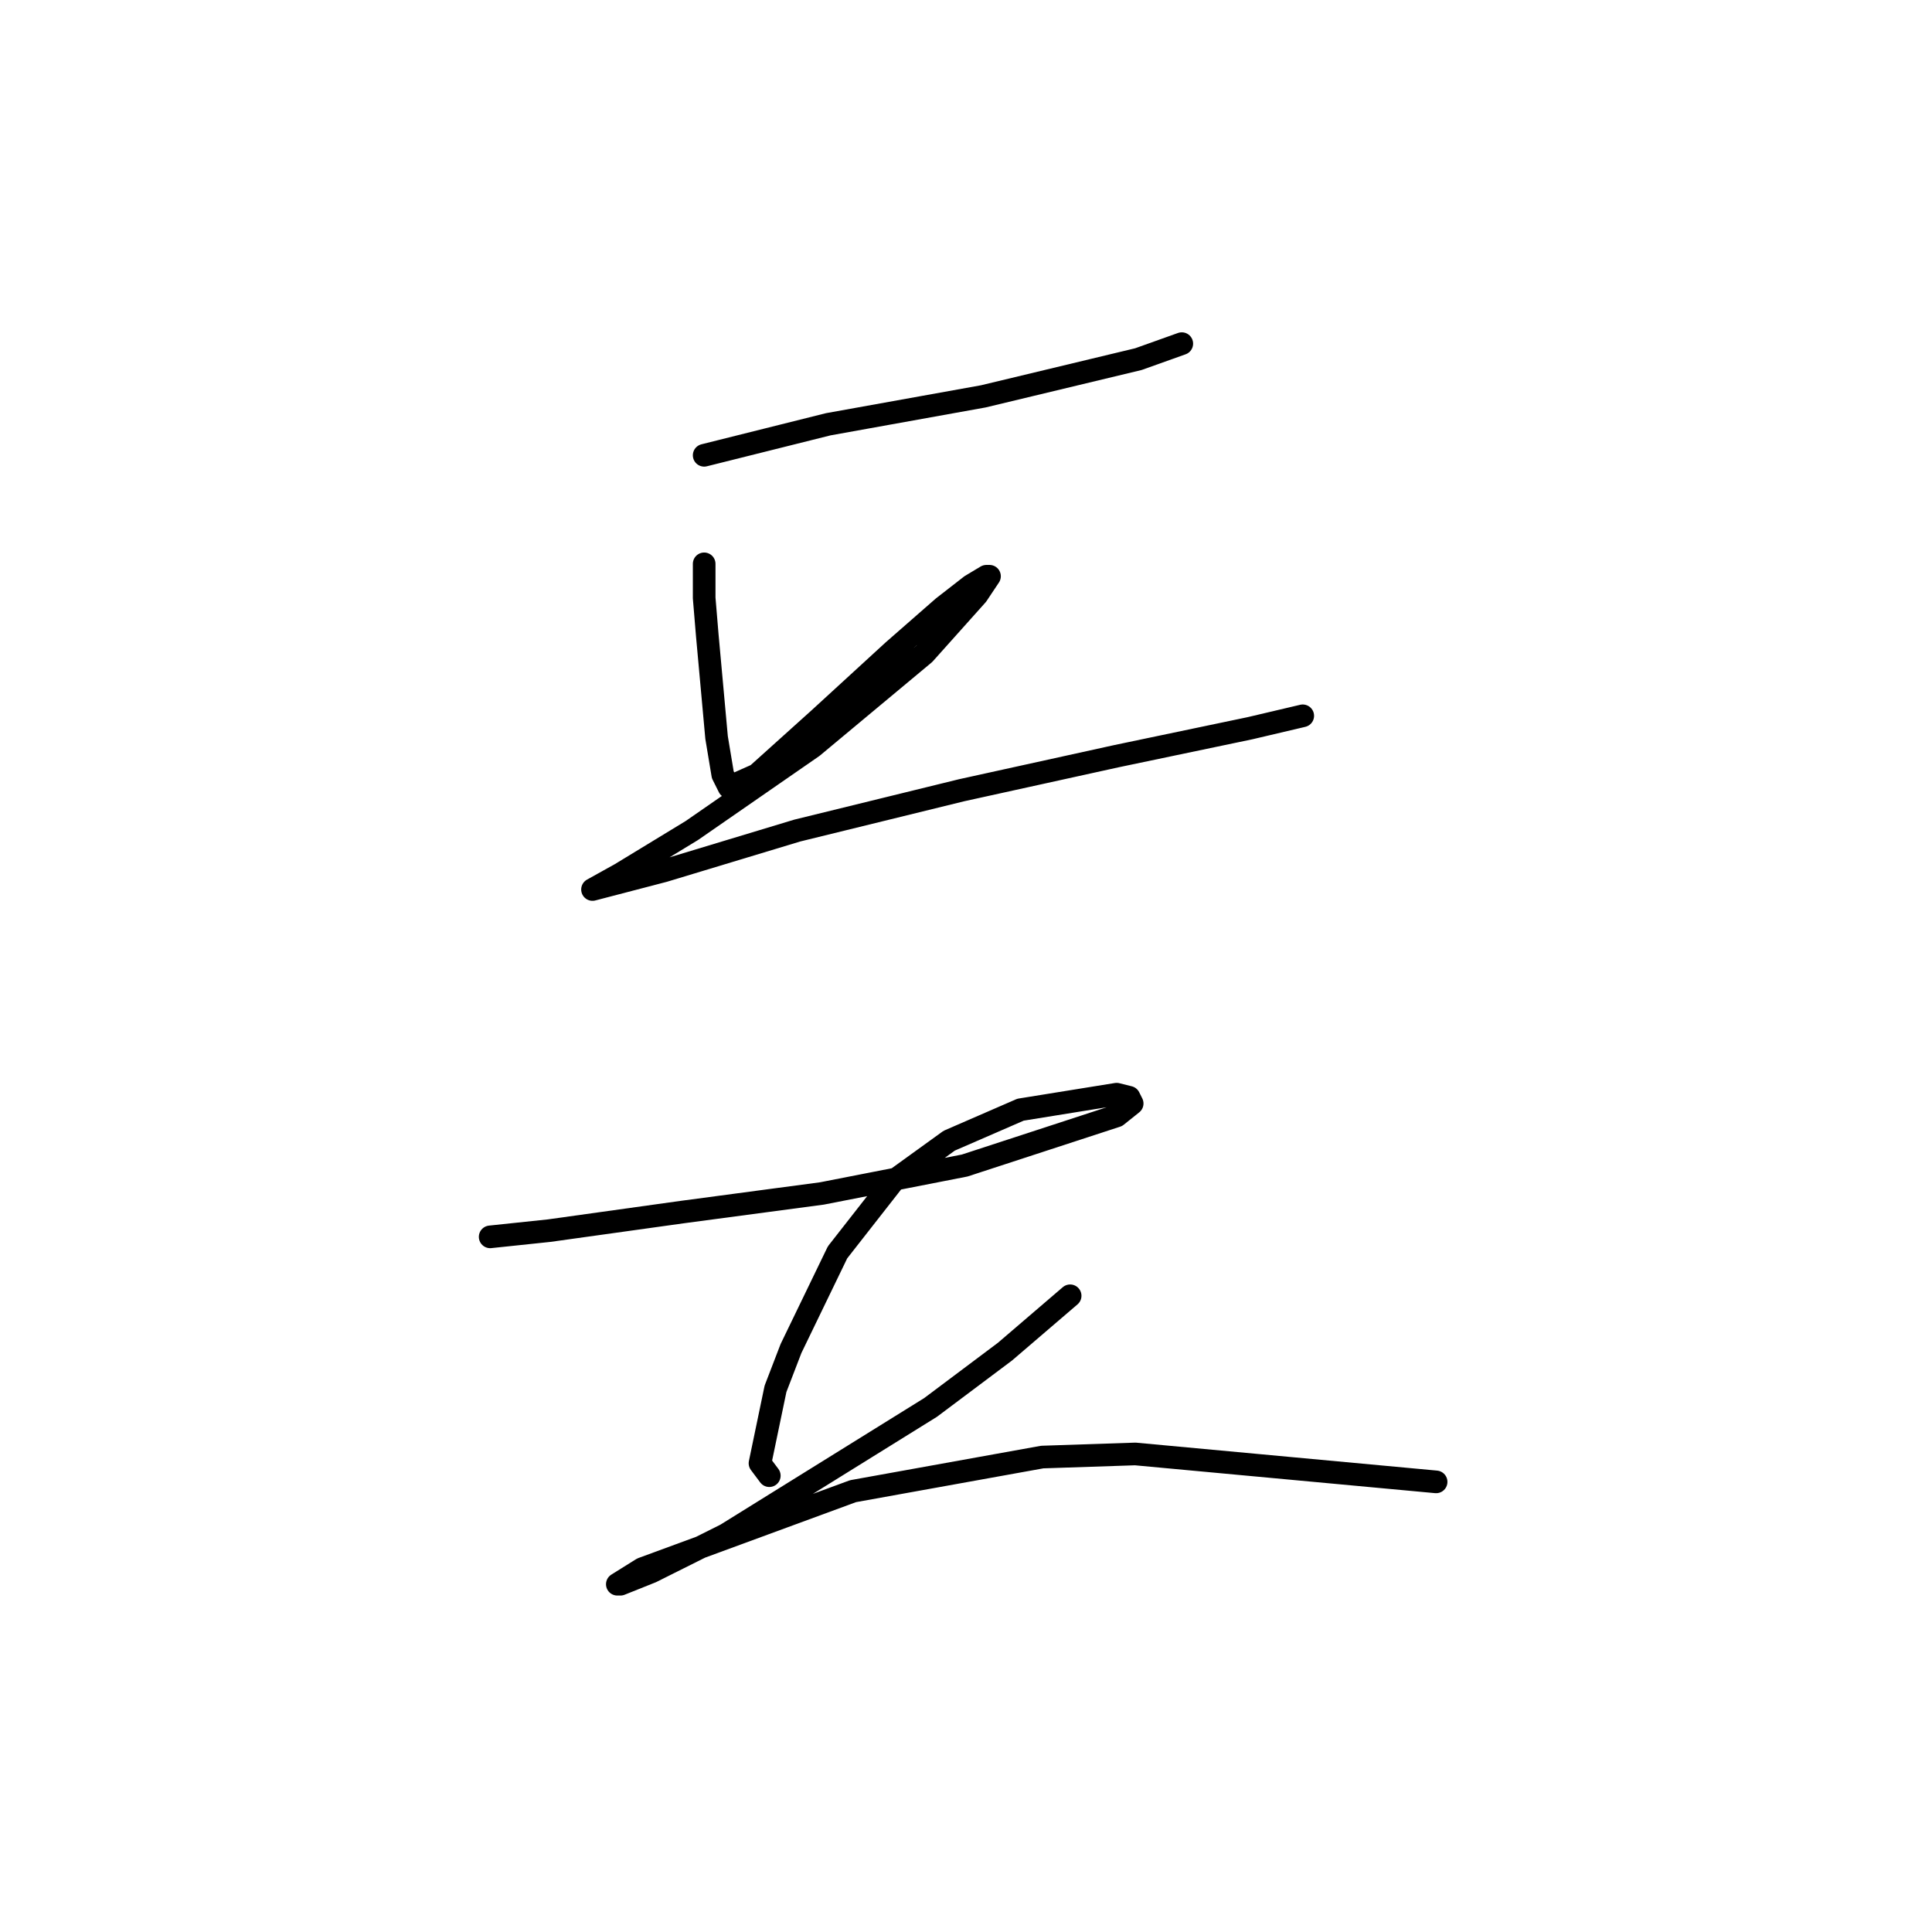 <?xml version="1.0" standalone="no"?>
    <svg width="256" height="256" xmlns="http://www.w3.org/2000/svg" version="1.1">
    <polyline stroke="black" stroke-width="3" stroke-linecap="round" fill="transparent" stroke-linejoin="round" points="93.306 60.329 101.525 58.274 109.744 56.219 130.292 52.52 150.84 47.589 156.593 45.534 156.593 45.534 " />
        <polyline stroke="black" stroke-width="3" stroke-linecap="round" fill="transparent" stroke-linejoin="round" points="93.306 74.712 93.306 79.233 93.717 84.164 94.95 97.726 95.771 102.657 96.593 104.301 100.292 102.657 108.511 95.26 118.374 86.219 124.95 80.466 128.648 77.589 130.703 76.356 131.114 76.356 129.47 78.822 122.484 86.63 107.689 98.959 91.662 110.055 82.21 115.808 78.511 117.863 78.511 117.863 87.963 115.397 105.634 110.055 127.415 104.712 147.963 100.192 165.634 96.493 172.621 94.849 172.621 94.849 " />
        <polyline stroke="black" stroke-width="3" stroke-linecap="round" fill="transparent" stroke-linejoin="round" points="64.95 163.89 72.758 163.068 90.429 160.602 108.922 158.137 127.826 154.438 147.963 147.863 150.018 146.219 149.607 145.397 147.963 144.986 135.223 147.041 125.771 151.15 118.374 156.493 110.977 165.945 104.813 178.685 102.758 184.027 100.703 193.89 101.936 195.534 101.936 195.534 " />
        <polyline stroke="black" stroke-width="3" stroke-linecap="round" fill="transparent" stroke-linejoin="round" points="141.799 171.698 133.169 179.096 123.306 186.493 96.182 203.342 86.319 208.274 82.21 209.918 81.799 209.918 85.087 207.863 113.032 197.589 138.1 193.068 150.429 192.657 190.292 196.356 190.292 196.356 " />
        </svg>
